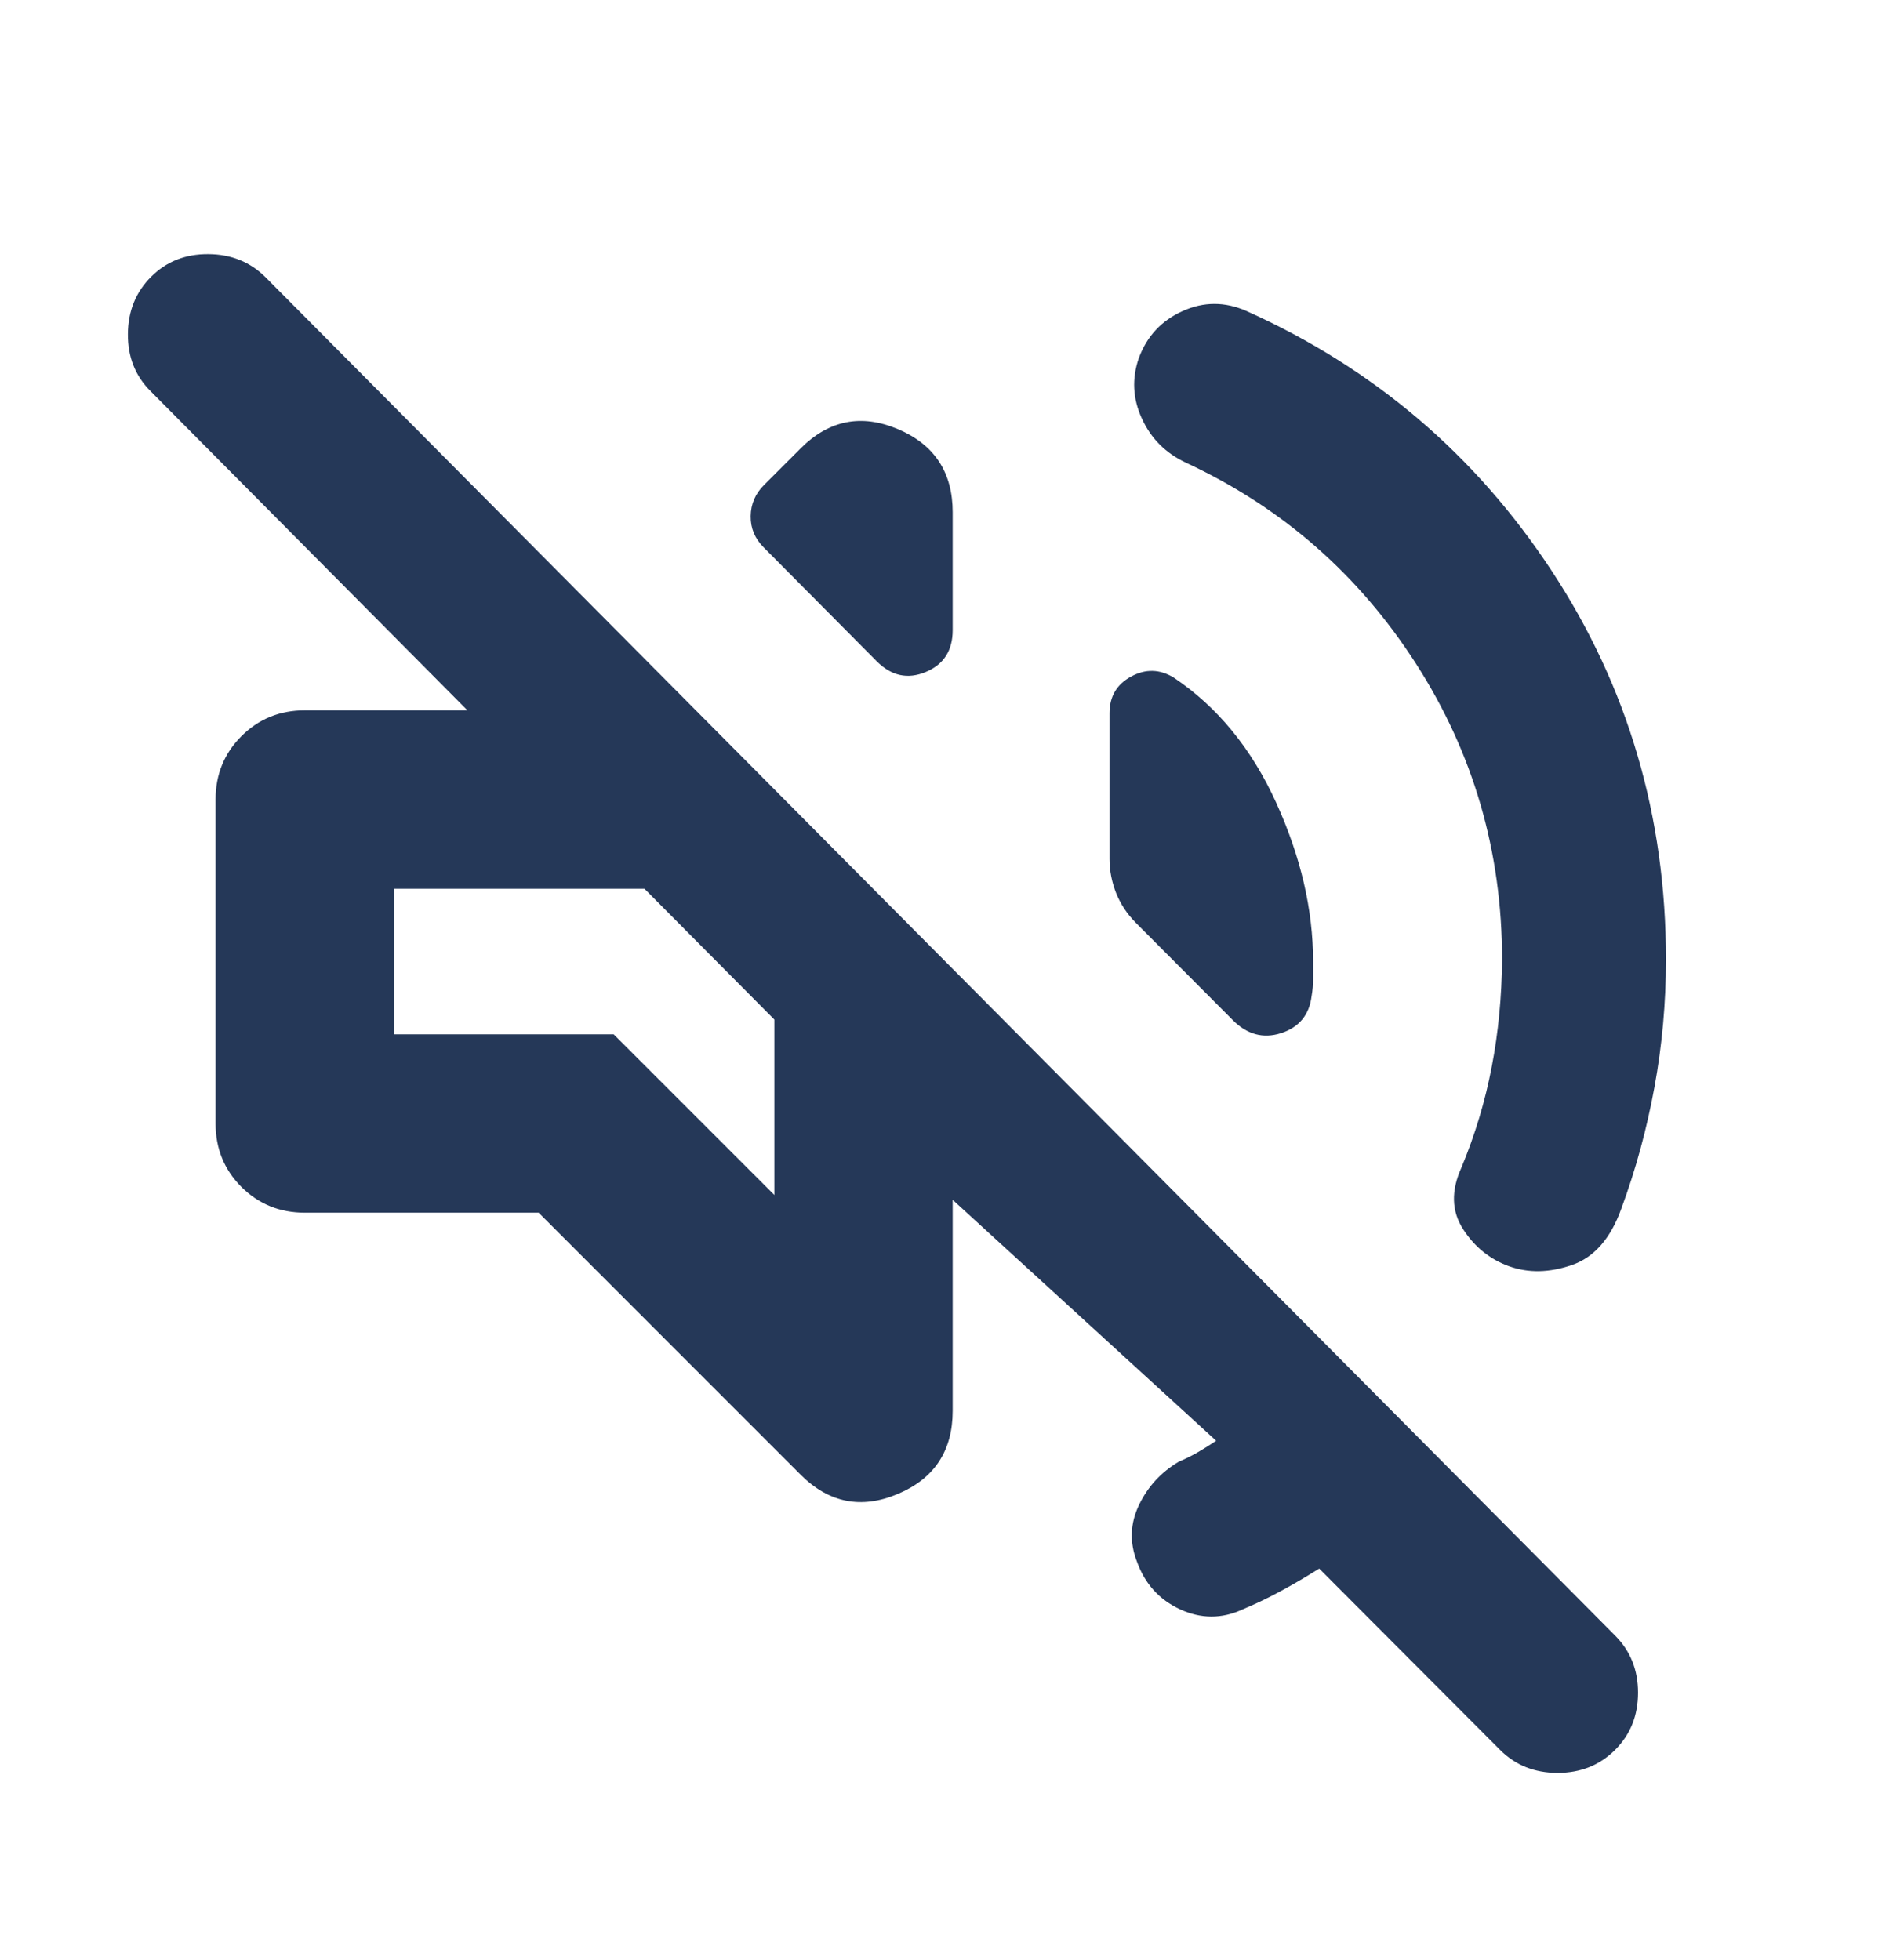 <svg width="24" height="25" viewBox="0 0 24 25" fill="none" xmlns="http://www.w3.org/2000/svg">
<path d="M16.823 20.006C16.663 20.107 16.503 20.201 16.341 20.289C16.18 20.377 16.013 20.457 15.841 20.529C15.579 20.649 15.315 20.648 15.049 20.526C14.783 20.403 14.6 20.2 14.499 19.918C14.403 19.672 14.412 19.431 14.525 19.195C14.638 18.959 14.808 18.775 15.034 18.642C15.122 18.605 15.205 18.563 15.281 18.519C15.357 18.474 15.433 18.427 15.509 18.376L12.149 15.303V17.994C12.149 18.504 11.916 18.857 11.45 19.054C10.984 19.251 10.571 19.169 10.21 18.809L6.869 15.467H3.887C3.567 15.467 3.298 15.357 3.078 15.138C2.859 14.918 2.749 14.649 2.749 14.329V10.198C2.749 9.879 2.859 9.609 3.078 9.39C3.298 9.17 3.567 9.06 3.887 9.06H5.961L1.921 4.99C1.725 4.795 1.629 4.552 1.631 4.261C1.633 3.969 1.731 3.726 1.927 3.53C2.122 3.335 2.365 3.239 2.657 3.241C2.948 3.243 3.191 3.341 3.387 3.537L20.596 20.86C20.791 21.055 20.889 21.298 20.889 21.589C20.889 21.881 20.791 22.124 20.596 22.319C20.4 22.514 20.156 22.612 19.863 22.612C19.569 22.612 19.325 22.514 19.13 22.319L16.823 20.006ZM19.155 12.239C19.155 10.863 18.79 9.606 18.058 8.466C17.327 7.327 16.349 6.471 15.123 5.901C14.865 5.78 14.678 5.593 14.562 5.339C14.445 5.086 14.432 4.828 14.523 4.566C14.627 4.287 14.813 4.088 15.082 3.967C15.35 3.846 15.622 3.846 15.896 3.967C17.517 4.696 18.814 5.799 19.786 7.278C20.759 8.757 21.245 10.41 21.245 12.239C21.245 12.789 21.196 13.332 21.098 13.867C21 14.403 20.859 14.919 20.676 15.415C20.539 15.797 20.328 16.038 20.043 16.135C19.758 16.233 19.493 16.238 19.247 16.151C19.002 16.063 18.805 15.905 18.658 15.677C18.51 15.448 18.503 15.186 18.637 14.891C18.812 14.47 18.941 14.04 19.024 13.602C19.108 13.165 19.151 12.71 19.155 12.239ZM14.966 8.641C15.524 9.015 15.96 9.547 16.274 10.237C16.588 10.927 16.745 11.603 16.745 12.264V12.484C16.745 12.559 16.739 12.633 16.726 12.704C16.697 12.944 16.567 13.102 16.337 13.177C16.107 13.251 15.899 13.194 15.713 13.003L14.485 11.77C14.373 11.658 14.29 11.531 14.233 11.39C14.178 11.249 14.149 11.104 14.149 10.955V9.096C14.149 8.884 14.241 8.728 14.424 8.629C14.607 8.529 14.788 8.533 14.966 8.641ZM9.738 6.981C9.626 6.869 9.571 6.736 9.573 6.583C9.575 6.429 9.632 6.297 9.744 6.185L10.21 5.719C10.571 5.358 10.984 5.276 11.45 5.473C11.916 5.67 12.149 6.024 12.149 6.533V8.037C12.149 8.298 12.034 8.476 11.805 8.571C11.575 8.667 11.367 8.621 11.18 8.434L9.738 6.981ZM9.875 15.241V13.004L8.218 11.335H5.024V13.192H7.826L9.875 15.241Z" fill="#253858"/>
</svg>
